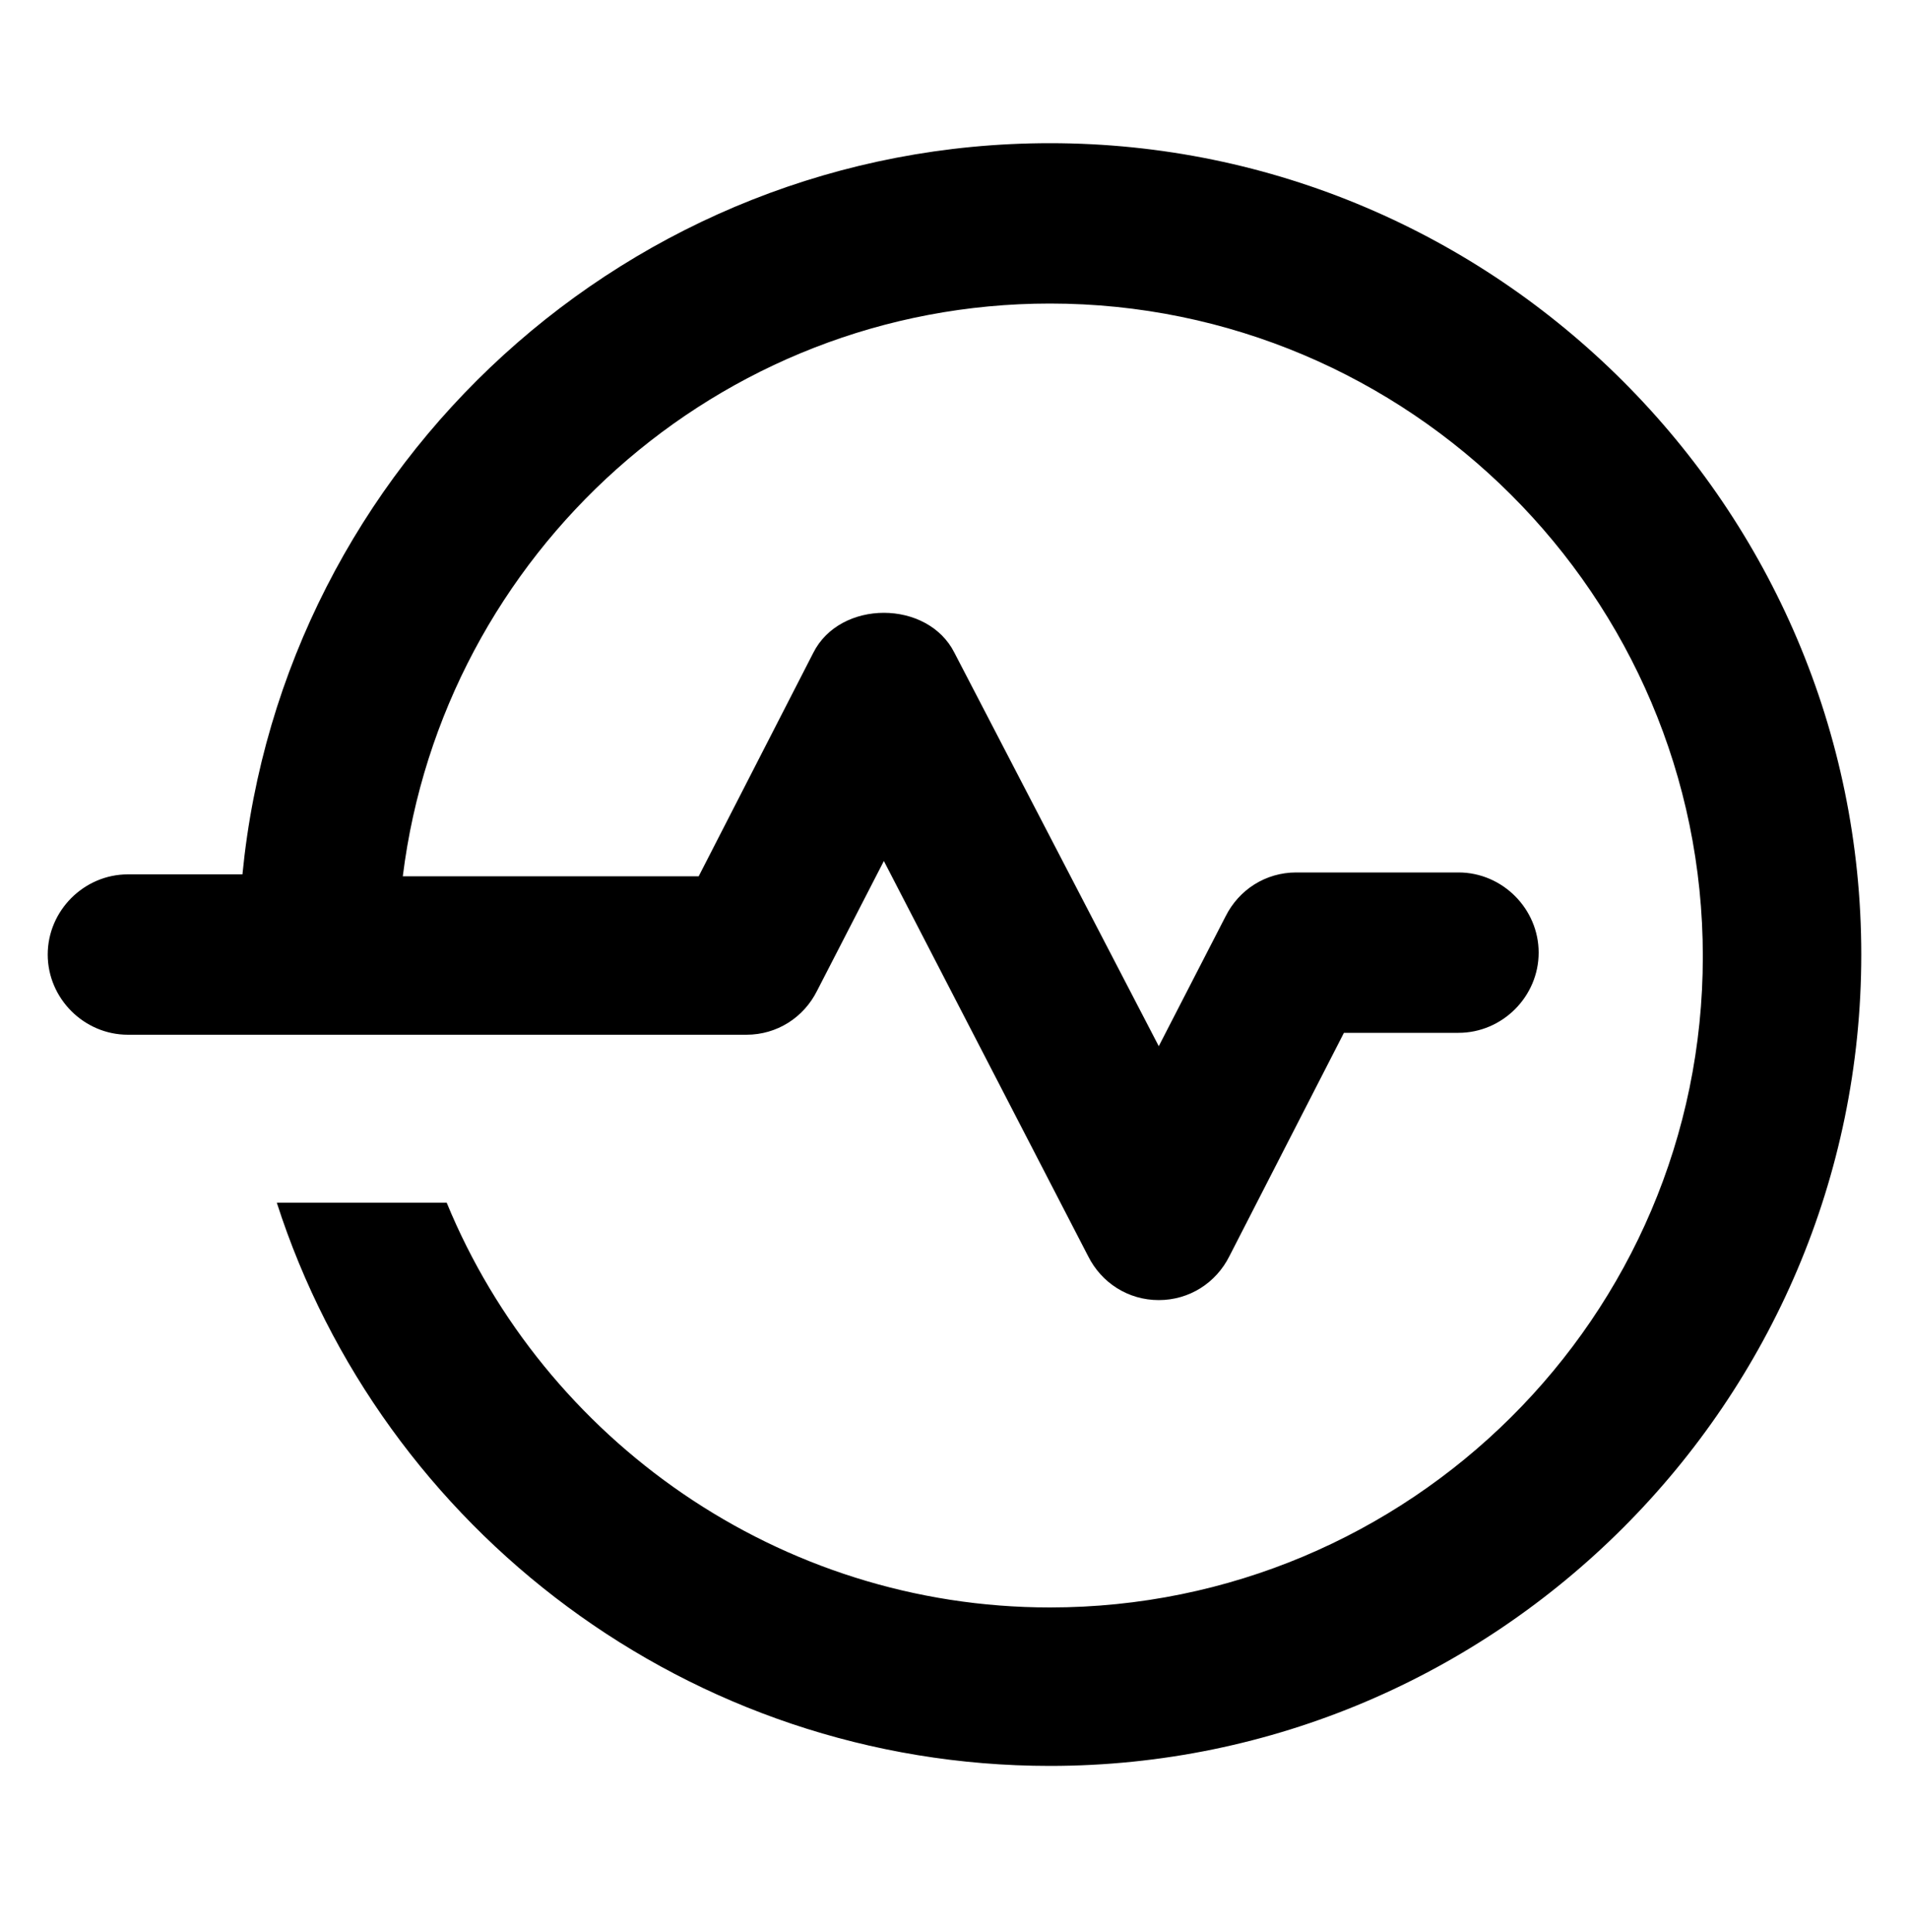 <?xml version="1.0" encoding="utf-8"?>
<!-- Generator: Adobe Illustrator 26.5.0, SVG Export Plug-In . SVG Version: 6.00 Build 0)  -->
<svg version="1.1" xmlns="http://www.w3.org/2000/svg" xmlns:xlink="http://www.w3.org/1999/xlink" x="0px" y="0px"
	 viewBox="0 0 100 101.2" style="enable-background:new 0 0 100 101.2;" xml:space="preserve">
<g id="Layer_2">
</g>
<g id="Layer_1">
	<g>
		<path d="M5273.1,2400.1v-2c0-2.8-5-4-9.7-4s-9.7,1.3-9.7,4v2c0,1.8,0.7,3.6,2,4.9l5,4.9c0.3,0.3,0.4,0.6,0.4,1v6.4
			c0,0.4,0.2,0.7,0.6,0.8l2.9,0.9c0.5,0.1,1-0.2,1-0.8v-7.2c0-0.4,0.2-0.7,0.4-1l5.1-5C5272.4,2403.7,5273.1,2401.9,5273.1,2400.1z
			 M5263.4,2400c-4.8,0-7.4-1.3-7.5-1.8l0,0c0.1-0.5,2.7-1.8,7.5-1.8s7.3,1.3,7.5,1.8C5270.7,2398.7,5268.2,2400,5263.4,2400z"/>
		<path d="M5268.4,2410.3c-0.6,0-1,0.4-1,1s0.4,1,1,1h4.3c0.6,0,1-0.4,1-1s-0.4-1-1-1H5268.4z"/>
		<path d="M5272.7,2413.7h-4.3c-0.6,0-1,0.4-1,1s0.4,1,1,1h4.3c0.6,0,1-0.4,1-1C5273.7,2414.1,5273.3,2413.7,5272.7,2413.7z"/>
		<path d="M5272.7,2417h-4.3c-0.6,0-1,0.4-1,1s0.4,1,1,1h4.3c0.6,0,1-0.4,1-1C5273.7,2417.5,5273.3,2417,5272.7,2417z"/>
	</g>
	<path d="M55,7.5c-22,0-40.2,16.8-42.3,38.3h-6c-2.3,0-4.2,1.9-4.2,4.2s1.9,4.2,4.2,4.2h32.4c1.6,0,3-0.9,3.7-2.3l3.5-6.8L57,65.8
		c0.7,1.4,2.1,2.3,3.7,2.3c1.6,0,3-0.9,3.7-2.3l6-11.7h6c2.3,0,4.2-1.9,4.2-4.2s-1.9-4.2-4.2-4.2h-8.5c-1.6,0-3,0.9-3.7,2.3
		l-3.5,6.8L50,34.2c-1.4-2.8-6-2.8-7.4,0l-6,11.7H21.1c2.1-16.9,16.5-30,33.9-30c18.8,0,34.2,15.3,34.2,34.2S73.8,84.2,55,84.2
		c-14.2,0-26.5-8.8-31.6-21.2h-8.9C20,80.1,36.1,92.5,55,92.5c23.4,0,42.5-19.1,42.5-42.5S78.4,7.5,55,7.5z"/>
</g>
</svg>
